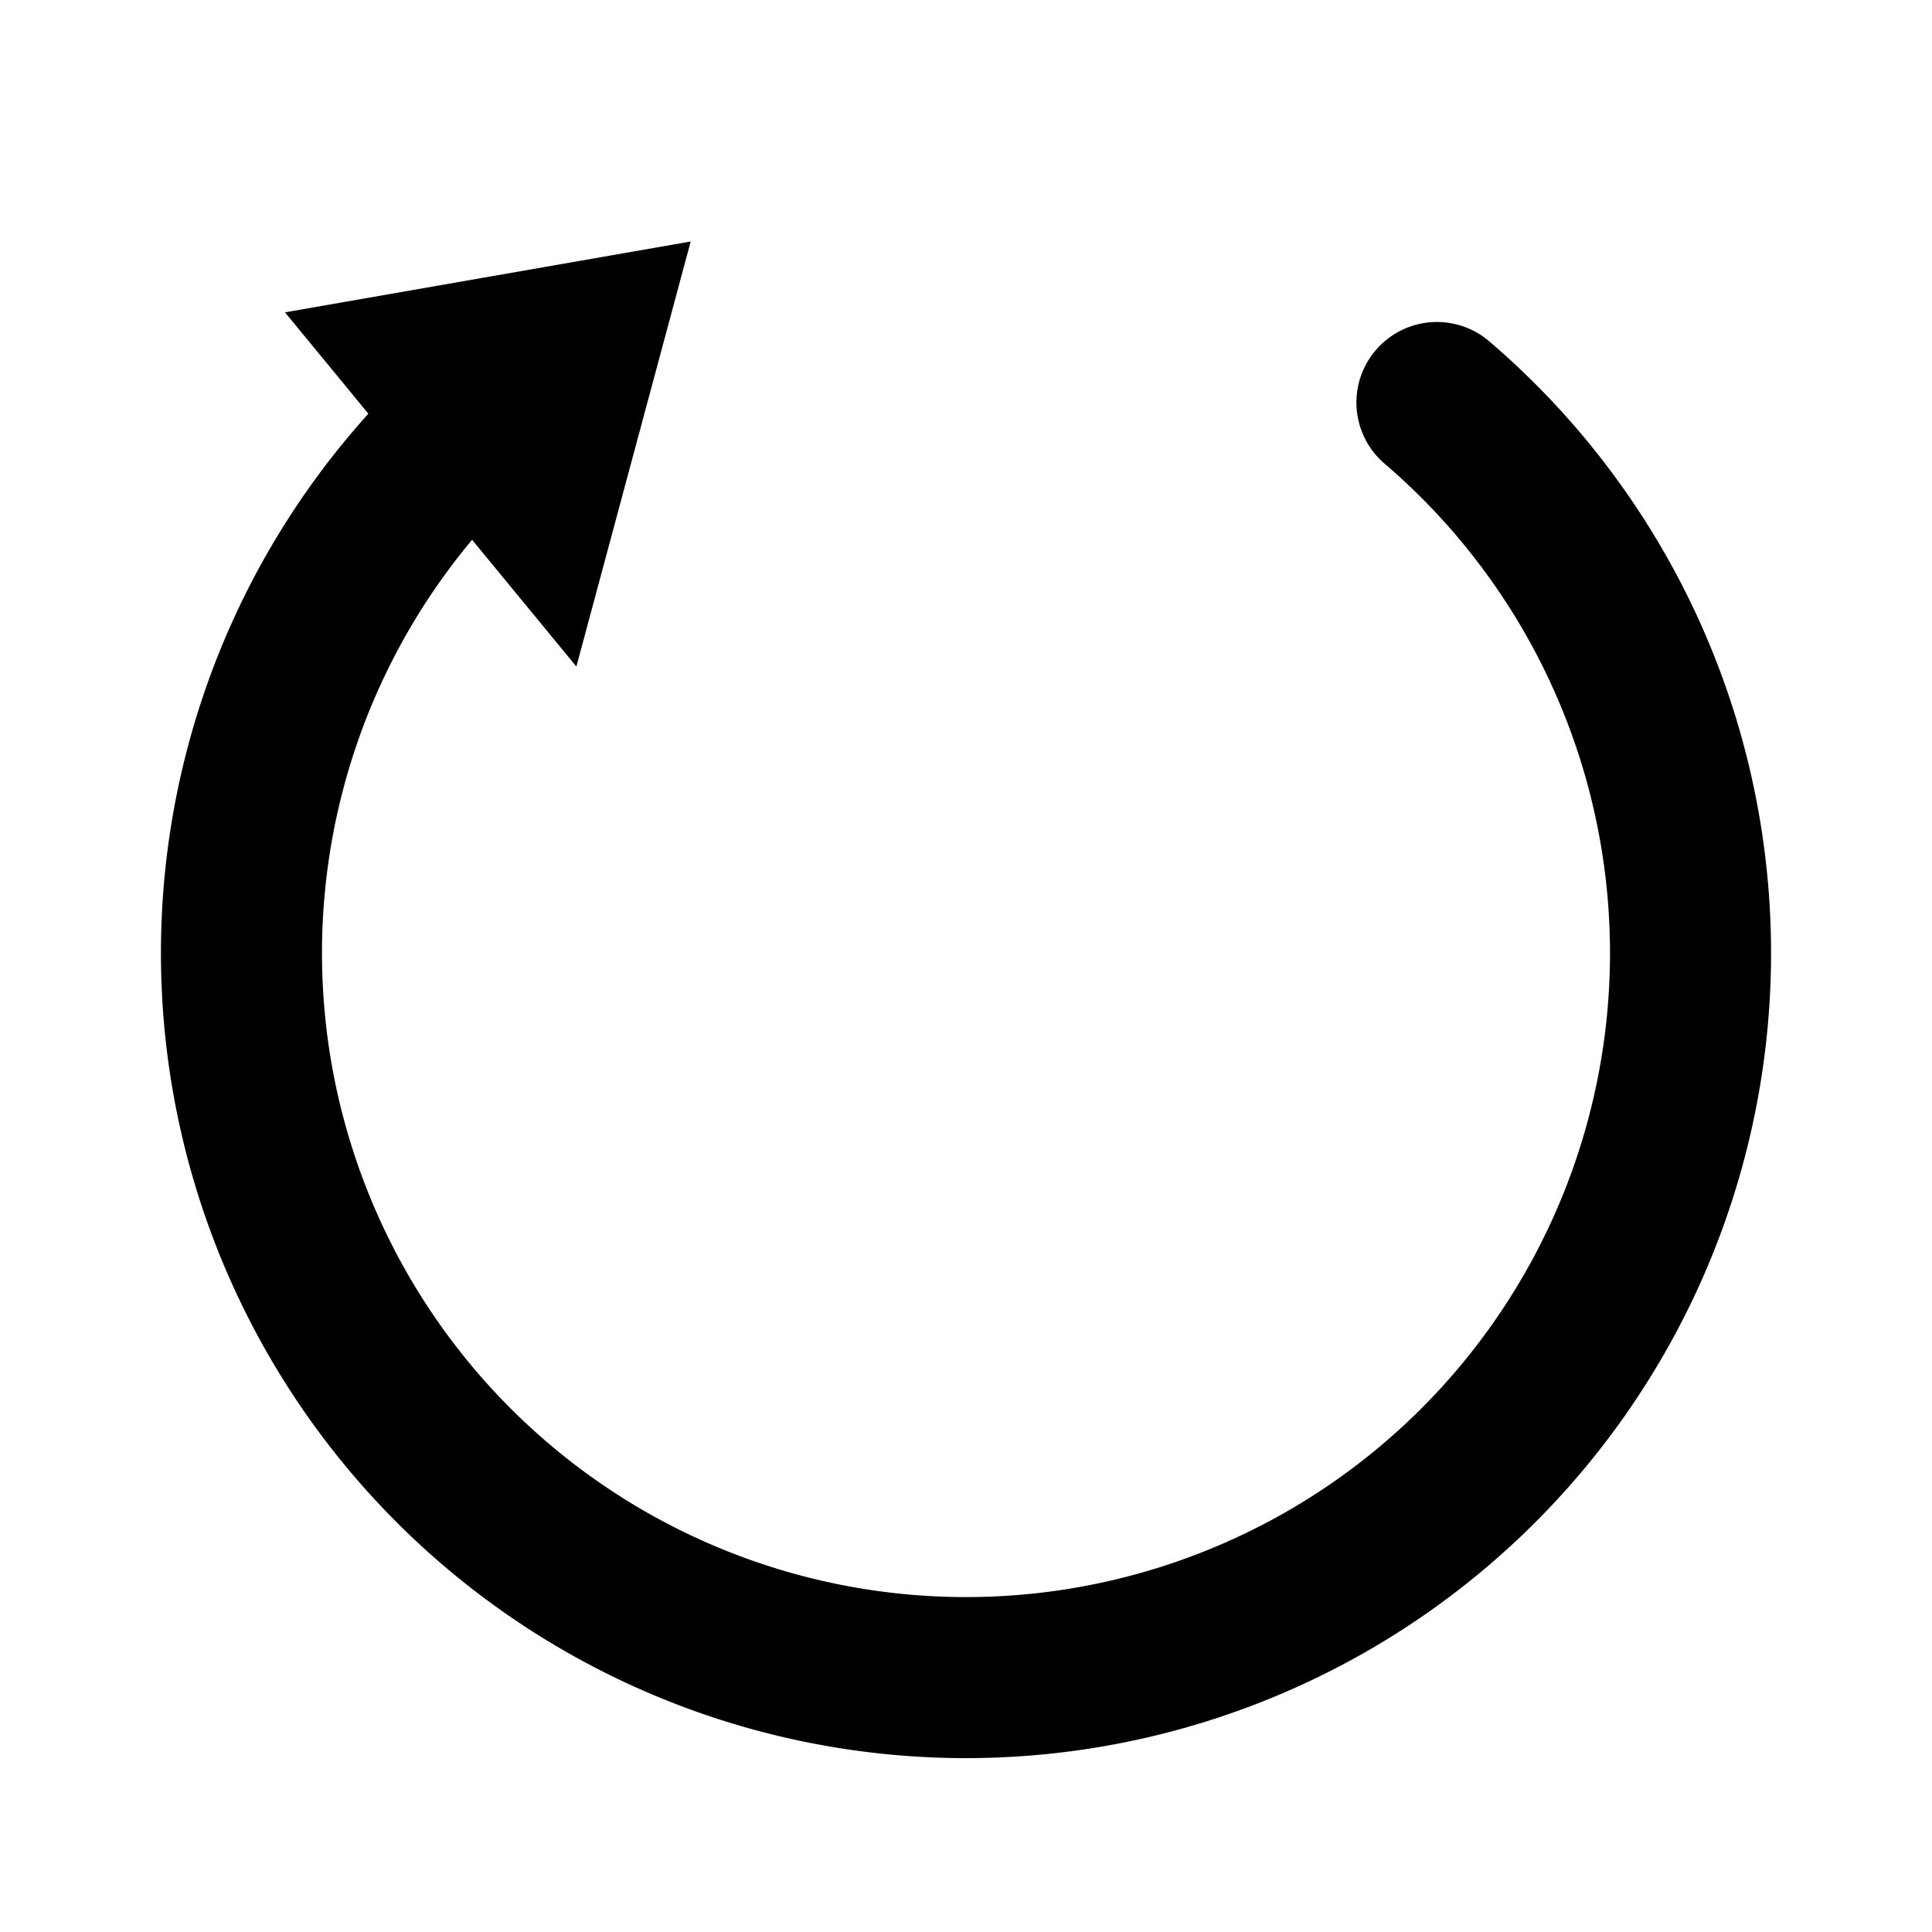 <svg width="12" height="12" xmlns="http://www.w3.org/2000/svg" xmlns:d="http://www.mathworks.com/blockgraphics" d:options="Resize:FitToBlock">
 <title>160411-Block-ICONS-init-terminate-reset</title>
 <g>
  <title>Layer 1</title>
  <path id="svg_1" d="m6,10.92a5,5 0 0 1 -3.25,-8.8a0.5,0.5 0 0 1 0.65,0.76a4,4 0 1 0 5.2,0a0.5,0.5 0 0 1 0.65,-0.76a5,5 0 0 1 -3.25,8.8z"/>
  <polygon id="svg_2" points="1.77 1.94 3.58 4.14 4.29 1.5 1.77 1.94"/>
 </g>
</svg>
